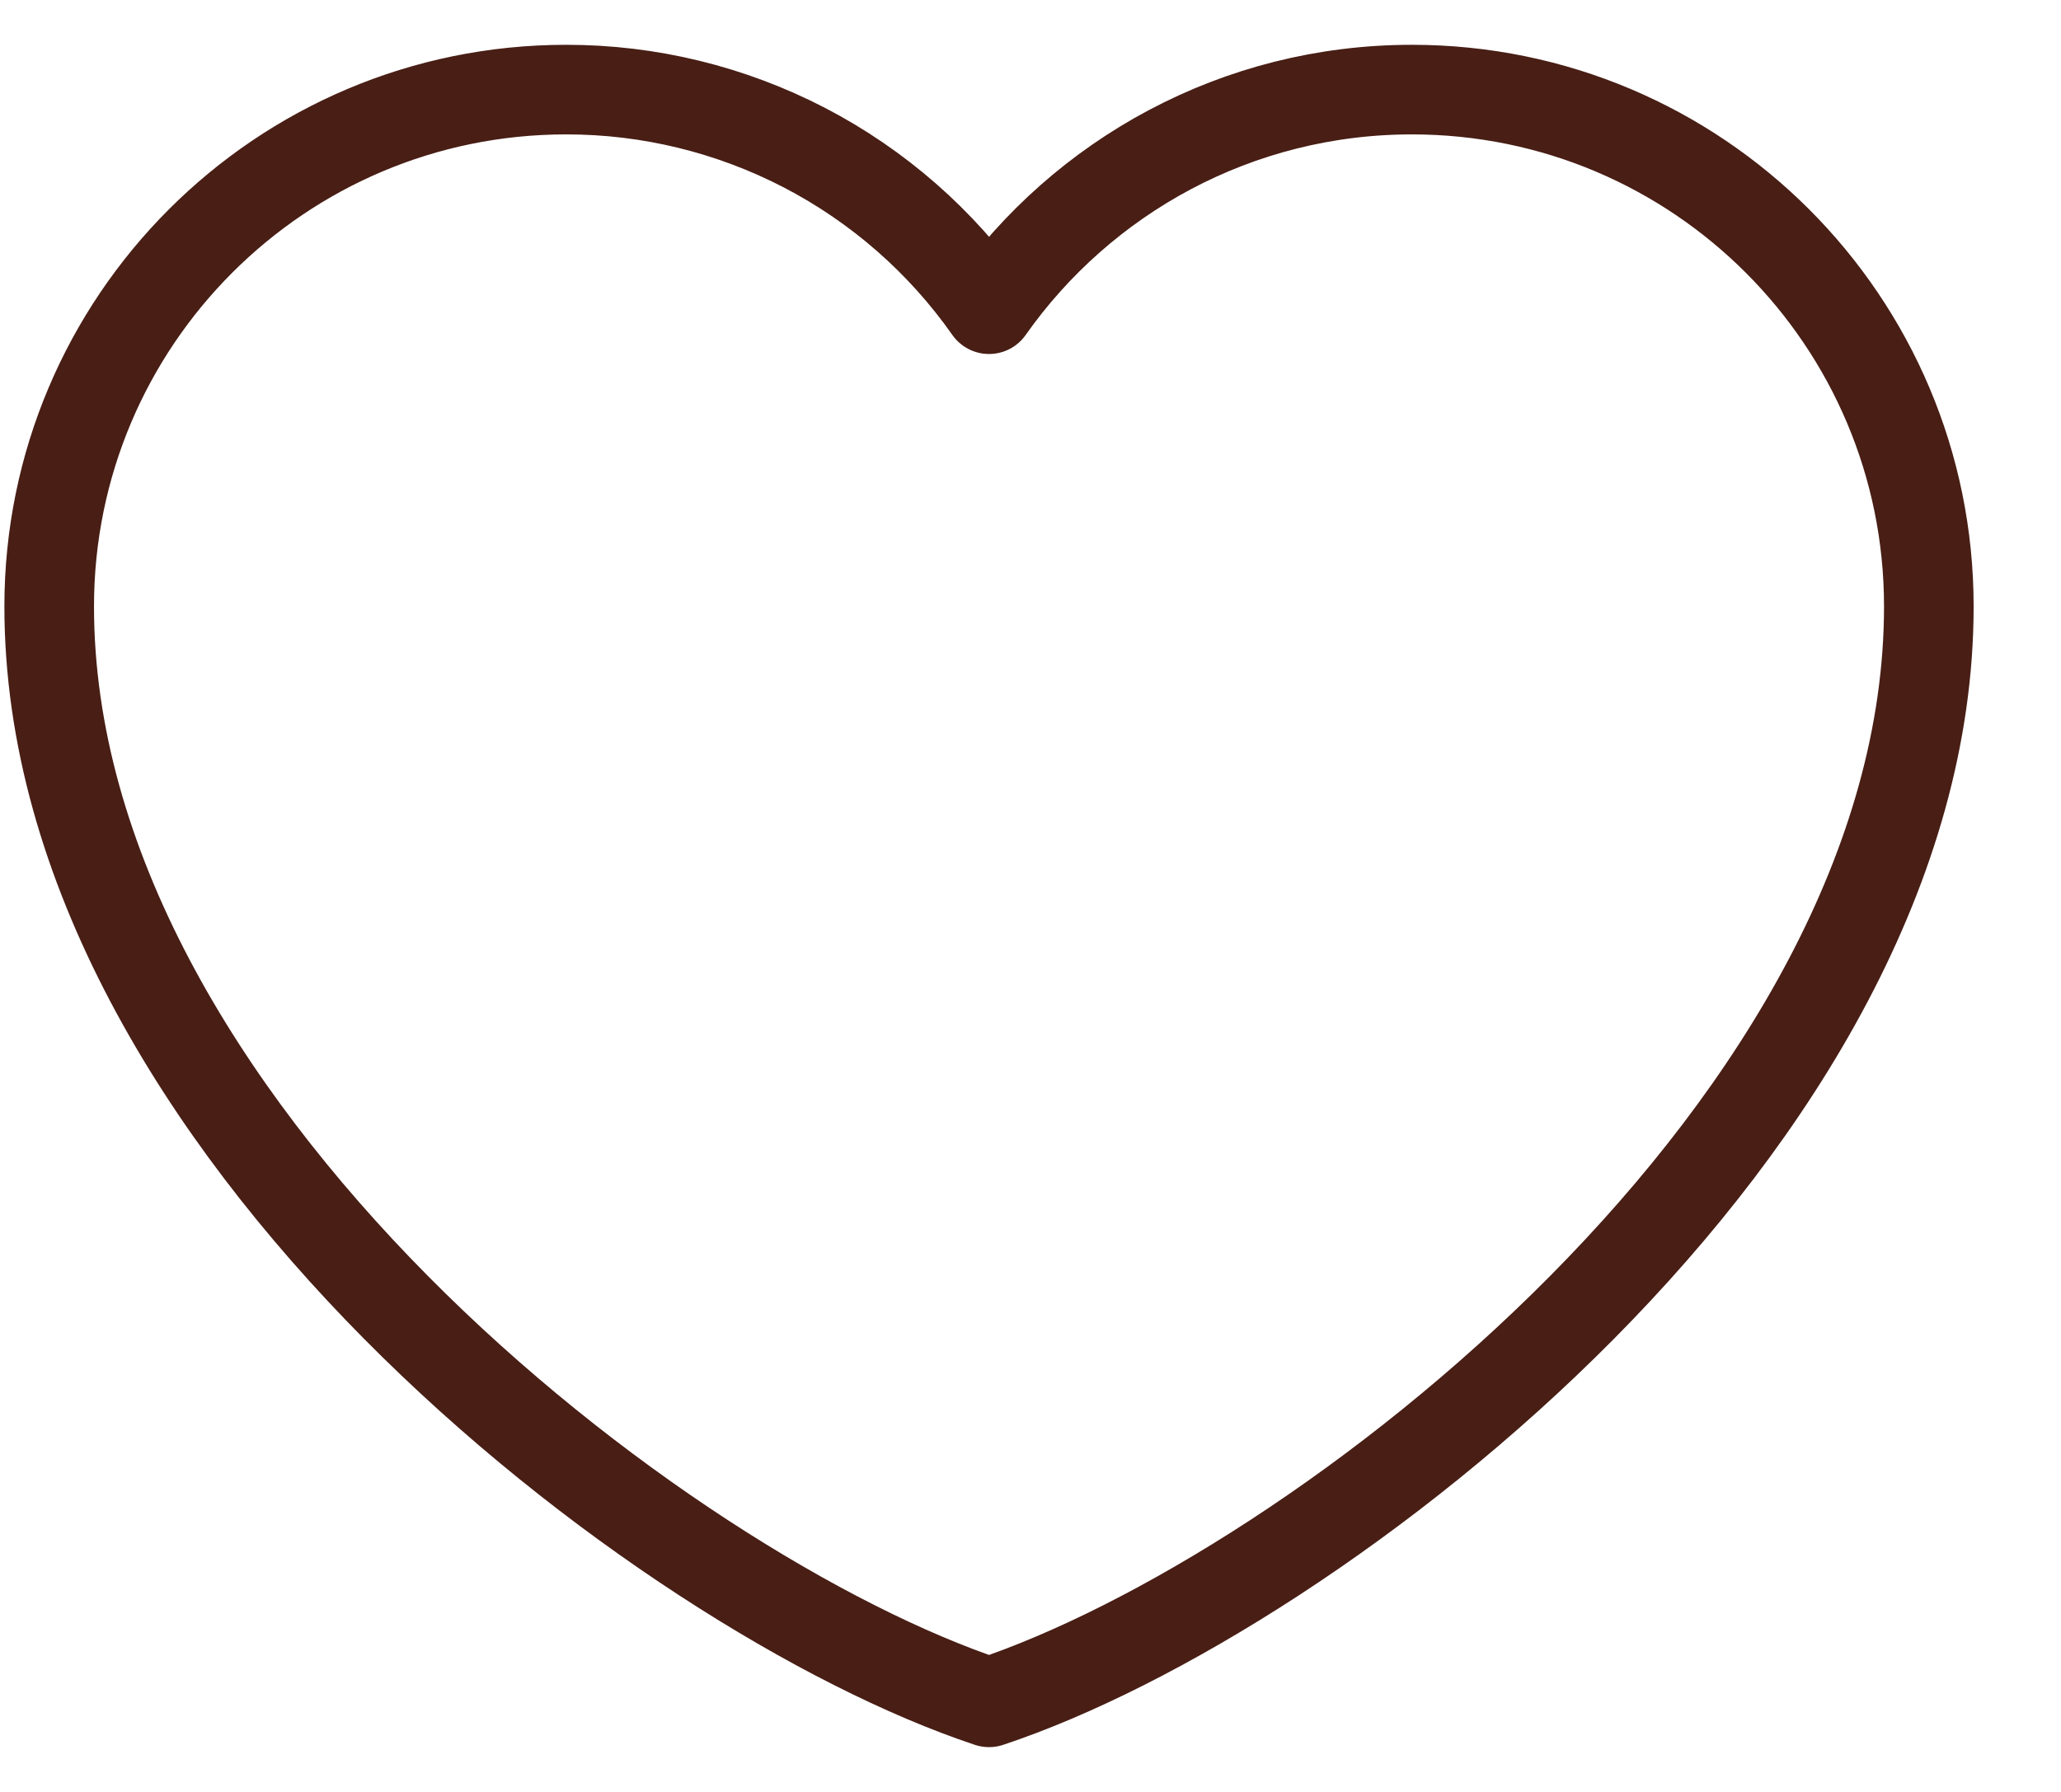 <svg width="23" height="20" viewBox="0 0 23 20" fill="none" xmlns="http://www.w3.org/2000/svg">
<path d="M6.318 1C3.132 1 0.549 3.583 0.549 6.768C0.549 12.536 7.366 17.78 11.037 19C14.708 17.78 21.525 12.536 21.525 6.768C21.525 3.583 18.942 1 15.756 1C13.806 1 12.081 1.969 11.037 3.451C10.505 2.693 9.798 2.075 8.977 1.648C8.155 1.222 7.243 0.999 6.318 1Z" stroke="#481E15" stroke-linecap="round" stroke-linejoin="round"/>
</svg>
